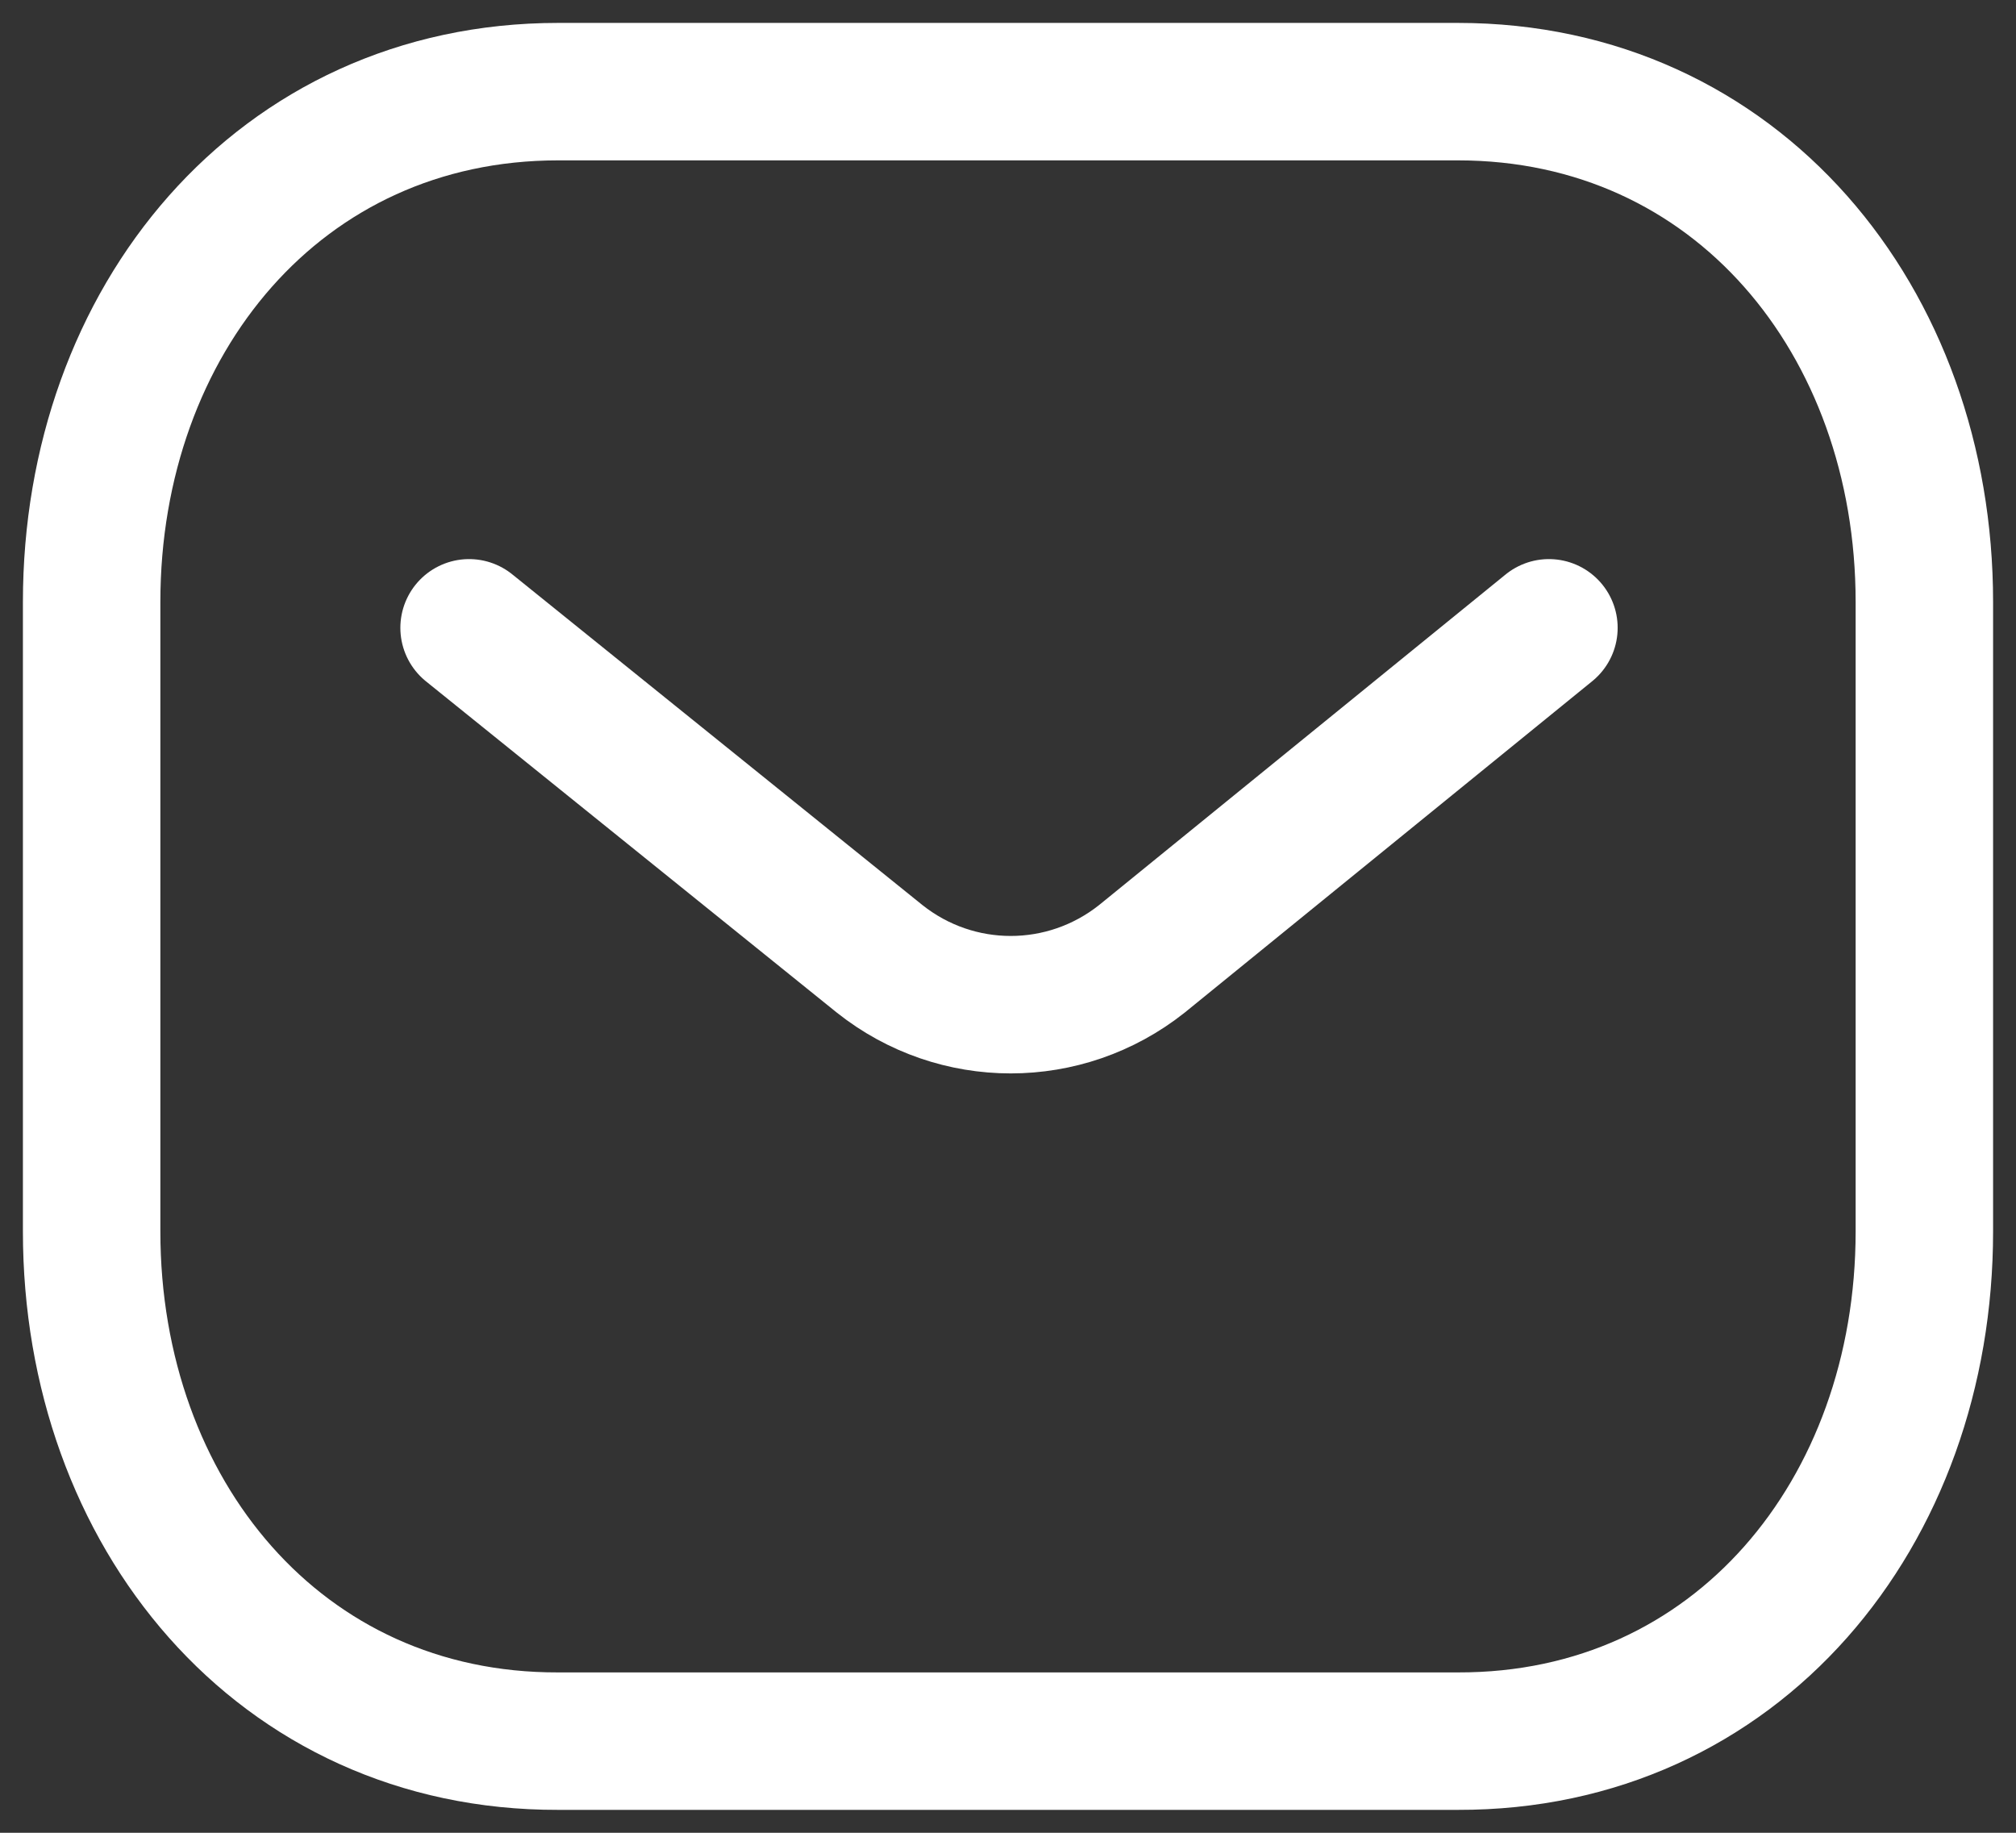 <svg width="22" height="20" viewBox="0 0 22 20" fill="none" xmlns="http://www.w3.org/2000/svg">
<rect x="0" y="0" width="22" height="20" fill="#333333" stroke="none"/>
<path d="M16.903 6.851L12.46 10.464C11.62 11.13 10.439 11.13 9.6 10.464L5.119 6.851" stroke="white" stroke-width="1.5" stroke-linecap="round" stroke-linejoin="round"/>
<path fill-rule="evenodd" clip-rule="evenodd" d="M15.909 19C18.95 19.008 21 16.509 21 13.438V6.57C21 3.499 18.95 1 15.909 1H6.091C3.05 1 1 3.499 1 6.57V13.438C1 16.509 3.05 19.008 6.091 19H15.909Z" stroke="white" stroke-width="1.5" stroke-linecap="round" stroke-linejoin="round"/>
</svg>
